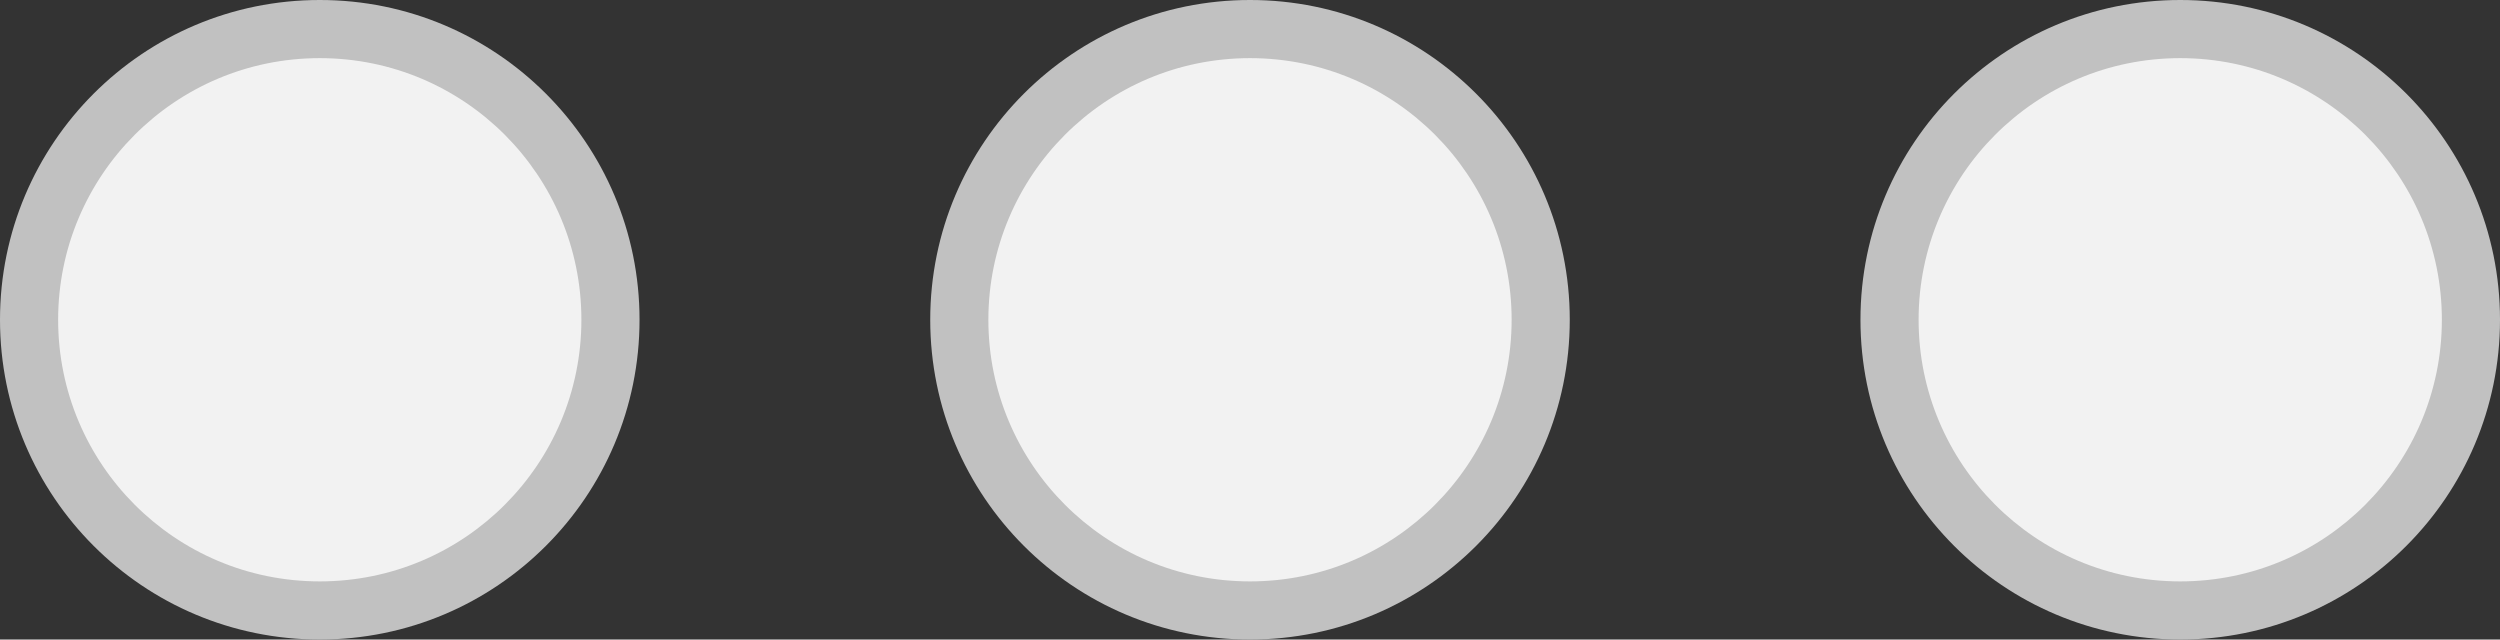 <?xml version="1.0" encoding="UTF-8" standalone="no"?>
<svg width="43px" height="11px" viewBox="0 0 43 11" version="1.1" xmlns="http://www.w3.org/2000/svg" xmlns:xlink="http://www.w3.org/1999/xlink" xmlns:sketch="http://www.bohemiancoding.com/sketch/ns">
    <rect x="0" y="0" width="43" height="11" fill="#333333" stroke="none"/>
    <!-- Generator: Sketch 3.2.2 (9983) - http://www.bohemiancoding.com/sketch -->
    <title>Oval 1 + Oval 1 + Oval 1</title>
    <desc>Created with Sketch.</desc>
    <defs/>
    <g id="Page-1" stroke="none" stroke-width="1" fill="none" fill-rule="evenodd" sketch:type="MSPage">
        <g id="Artboard-1" sketch:type="MSArtboardGroup" transform="translate(-204, -149)">
            <g id="Oval-1-+-Oval-1-+-Oval-1" sketch:type="MSLayerGroup" transform="translate(204, 149)">
                <g id="Oval-1-+-Path" transform="translate(32, 0)" sketch:type="MSShapeGroup">
                    <path d="M11,5.5 C11,2.462 8.538,0 5.5,0 C2.462,0 0,2.462 0,5.5 C0,8.538 2.462,11 5.5,11 C8.538,11 11,8.538 11,5.5 Z" id="Oval-1" fill="#C1C1C1"/>
                    <path d="M1,5.5 C1,3.022 3.007,1 5.5,1 C7.993,1 10,3.022 10,5.5 C10,7.978 7.993,10 5.5,10 C3.007,10 1,7.978 1,5.5 Z" id="Path" fill="#F2F2F2"/>
                </g>
                <g id="Oval-1-+-Path" sketch:type="MSShapeGroup">
                    <path d="M11,5.5 C11,2.462 8.538,0 5.5,0 C2.462,0 0,2.462 0,5.5 C0,8.538 2.462,11 5.5,11 C8.538,11 11,8.538 11,5.5 Z" id="Oval-1" fill="#C1C1C1"/>
                    <path d="M1,5.5 C1,3.022 3.007,1 5.5,1 C7.993,1 10,3.022 10,5.5 C10,7.978 7.993,10 5.5,10 C3.007,10 1,7.978 1,5.5 Z" id="Path" fill="#F2F2F2"/>
                </g>
                <g id="Oval-1-+-Path" transform="translate(16, 0)" sketch:type="MSShapeGroup">
                    <path d="M11,5.5 C11,2.462 8.538,0 5.5,0 C2.462,0 0,2.462 0,5.5 C0,8.538 2.462,11 5.5,11 C8.538,11 11,8.538 11,5.5 Z" id="Oval-1" fill="#C1C1C1"/>
                    <path d="M1,5.5 C1,3.022 3.007,1 5.5,1 C7.993,1 10,3.022 10,5.5 C10,7.978 7.993,10 5.5,10 C3.007,10 1,7.978 1,5.5 Z" id="Path" fill="#F2F2F2"/>
                </g>
            </g>
        </g>
    </g>
</svg>